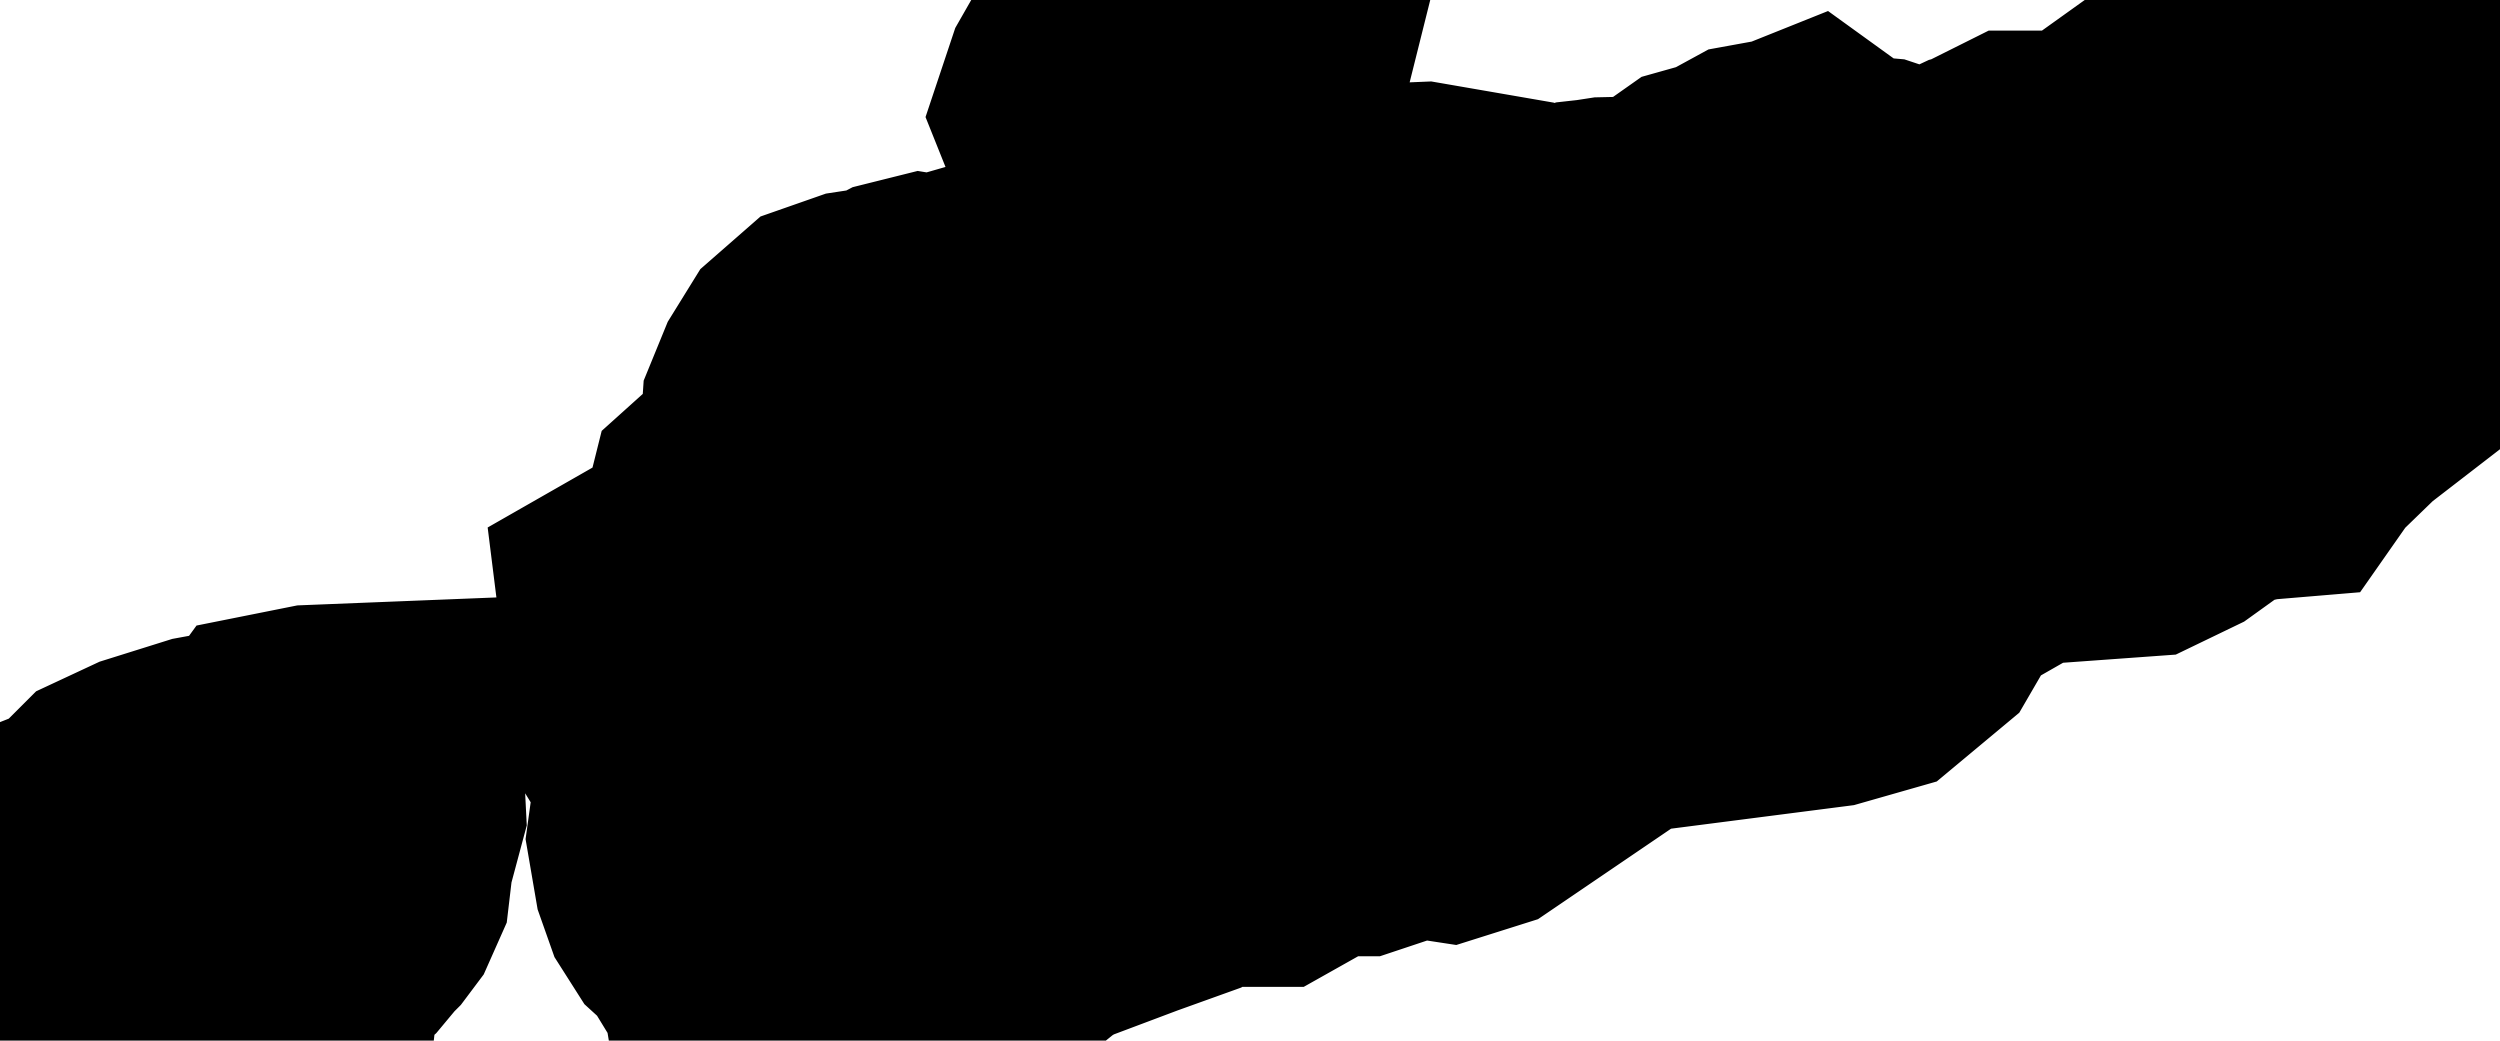 <svg xmlns="http://www.w3.org/2000/svg" viewBox="0 0 3.349 1.394"><path d="M0.453 1.059 L0.454 1.079 L0.439 1.135 L0.435 1.169 L0.431 1.178 L0.428 1.182 L0.424 1.186 L0.404 1.21 L0.375 1.236 L0.365 1.241 L0.361 1.241 L0.357 1.243 L0.351 1.253 L0.348 1.283 L0.345 1.29 L0.335 1.304 L0.331 1.312 L0.332 1.318 L0.336 1.336 L0.335 1.345 L0.326 1.359 L0.313 1.367 L0.296 1.372 L0.277 1.374 L0.264 1.377 L0.26 1.38 L0.259 1.378 L0.256 1.365 L0.256 1.359 L0.26 1.342 L0.26 1.334 L0.257 1.317 L0.25 1.3 L0.24 1.284 L0.229 1.27 L0.213 1.257 L0.2 1.252 L0.186 1.253 L0.17 1.259 L0.157 1.271 L0.137 1.298 L0.124 1.306 L0.093 1.3 L0.065 1.277 L0.033 1.221 L0.051 1.216 L0.132 1.184 L0.15 1.182 L0.162 1.175 L0.184 1.144 L0.194 1.134 L0.224 1.12 L0.291 1.099 L0.389 1.081 L0.4 1.075 L0.408 1.064 L0.428 1.06 L0.453 1.059 L0.453 1.059 Z M0.922 0.841 L0.957 0.821 L0.978 0.801 L1.026 0.728 L1.03 0.712 L1.04 0.703 L1.085 0.687 L1.099 0.674 L1.103 0.657 L1.109 0.567 L1.118 0.545 L1.131 0.524 L1.147 0.51 L1.167 0.503 L1.213 0.496 L1.232 0.486 L1.24 0.484 L1.277 0.49 L1.288 0.486 L1.318 0.469 L1.384 0.45 L1.404 0.448 L1.47 0.452 L1.49 0.448 L1.544 0.424 L1.569 0.421 L1.595 0.428 L1.606 0.428 L1.634 0.4 L1.652 0.408 L1.682 0.409 L1.736 0.4 L1.853 0.362 L1.901 0.36 L2.005 0.378 L2.045 0.397 L2.072 0.4 L2.094 0.396 L2.136 0.383 L2.145 0.382 L2.158 0.38 L2.203 0.379 L2.243 0.373 L2.264 0.363 L2.308 0.332 L2.34 0.323 L2.373 0.305 L2.384 0.303 L2.404 0.302 L2.414 0.298 L2.432 0.311 L2.454 0.319 L2.477 0.324 L2.5 0.326 L2.515 0.331 L2.552 0.365 L2.593 0.352 L2.67 0.316 L2.696 0.309 L2.715 0.295 L2.723 0.291 L2.734 0.291 L2.751 0.297 L2.758 0.298 L2.802 0.289 L2.845 0.27 L2.947 0.197 L2.97 0.188 L2.987 0.192 L3.002 0.203 L3.072 0.236 L3.092 0.241 L3.116 0.244 L3.141 0.241 L3.158 0.233 L3.189 0.211 L3.196 0.208 L3.209 0.211 L3.214 0.218 L3.216 0.226 L3.223 0.236 L3.244 0.249 L3.29 0.261 L3.309 0.274 L3.316 0.294 L3.306 0.311 L3.233 0.365 L3.187 0.411 L3.095 0.482 L3.031 0.544 L3.024 0.554 L3.012 0.555 L2.942 0.571 L2.878 0.617 L2.849 0.631 L2.697 0.642 L2.675 0.647 L2.663 0.653 L2.634 0.674 L2.627 0.678 L2.618 0.68 L2.596 0.681 L2.586 0.684 L2.547 0.729 L2.511 0.791 L2.475 0.821 L2.433 0.833 L2.169 0.867 L2.141 0.879 L2.125 0.885 L2.05 0.936 L1.95 1.004 L1.931 1.01 L1.872 1.001 L1.853 1.003 L1.842 1.009 L1.82 1.027 L1.808 1.031 L1.766 1.031 L1.745 1.036 L1.681 1.072 L1.663 1.072 L1.612 1.065 L1.596 1.068 L1.575 1.084 L1.555 1.096 L1.491 1.119 L1.382 1.16 L1.346 1.182 L1.294 1.224 L1.266 1.236 L1.254 1.25 L1.236 1.278 L1.225 1.29 L1.214 1.298 L1.199 1.303 L1.153 1.307 L1.133 1.312 L1.116 1.323 L1.099 1.34 L1.064 1.364 L1.054 1.303 L1.049 1.289 L1.027 1.253 L1.026 1.246 L1.028 1.231 L1.026 1.224 L1.021 1.218 L0.999 1.204 L0.976 1.183 L0.969 1.172 L0.963 1.155 L0.957 1.12 L0.961 1.091 L0.977 1.071 L1.01 1.065 L1.03 1.065 L1.037 1.067 L1.044 1.072 L1.056 1.085 L1.062 1.089 L1.077 1.09 L1.085 1.084 L1.094 1.075 L1.11 1.067 L1.121 1.066 L1.145 1.068 L1.153 1.064 L1.157 1.054 L1.155 1.049 L1.154 1.044 L1.15 1.033 L1.148 1.024 L1.165 0.961 L1.165 0.939 L1.157 0.919 L1.142 0.903 L1.124 0.89 L1.105 0.88 L1.098 0.873 L1.094 0.867 L1.09 0.865 L1.079 0.869 L1.076 0.875 L1.071 0.895 L1.068 0.902 L1.055 0.914 L1.007 0.934 L0.982 0.951 L0.969 0.956 L0.951 0.957 L0.936 0.953 L0.924 0.944 L0.916 0.931 L0.911 0.916 L0.912 0.899 L0.925 0.865 L0.922 0.841 Z M1.572 0.075 L1.583 0.058 L1.608 0.032 L1.635 0.014 L1.653 0.021 L1.645 0.053 L1.606 0.147 L1.599 0.178 L1.595 0.186 L1.586 0.193 L1.576 0.196 L1.572 0.192 L1.566 0.188 L1.533 0.178 L1.52 0.171 L1.51 0.159 L1.506 0.149 L1.509 0.14 L1.517 0.126 L1.529 0.114 L1.565 0.088 L1.572 0.075 Z" fill="black" stroke="black" stroke-width="0.5" vector-effect="non-scaling-stroke"/></svg>